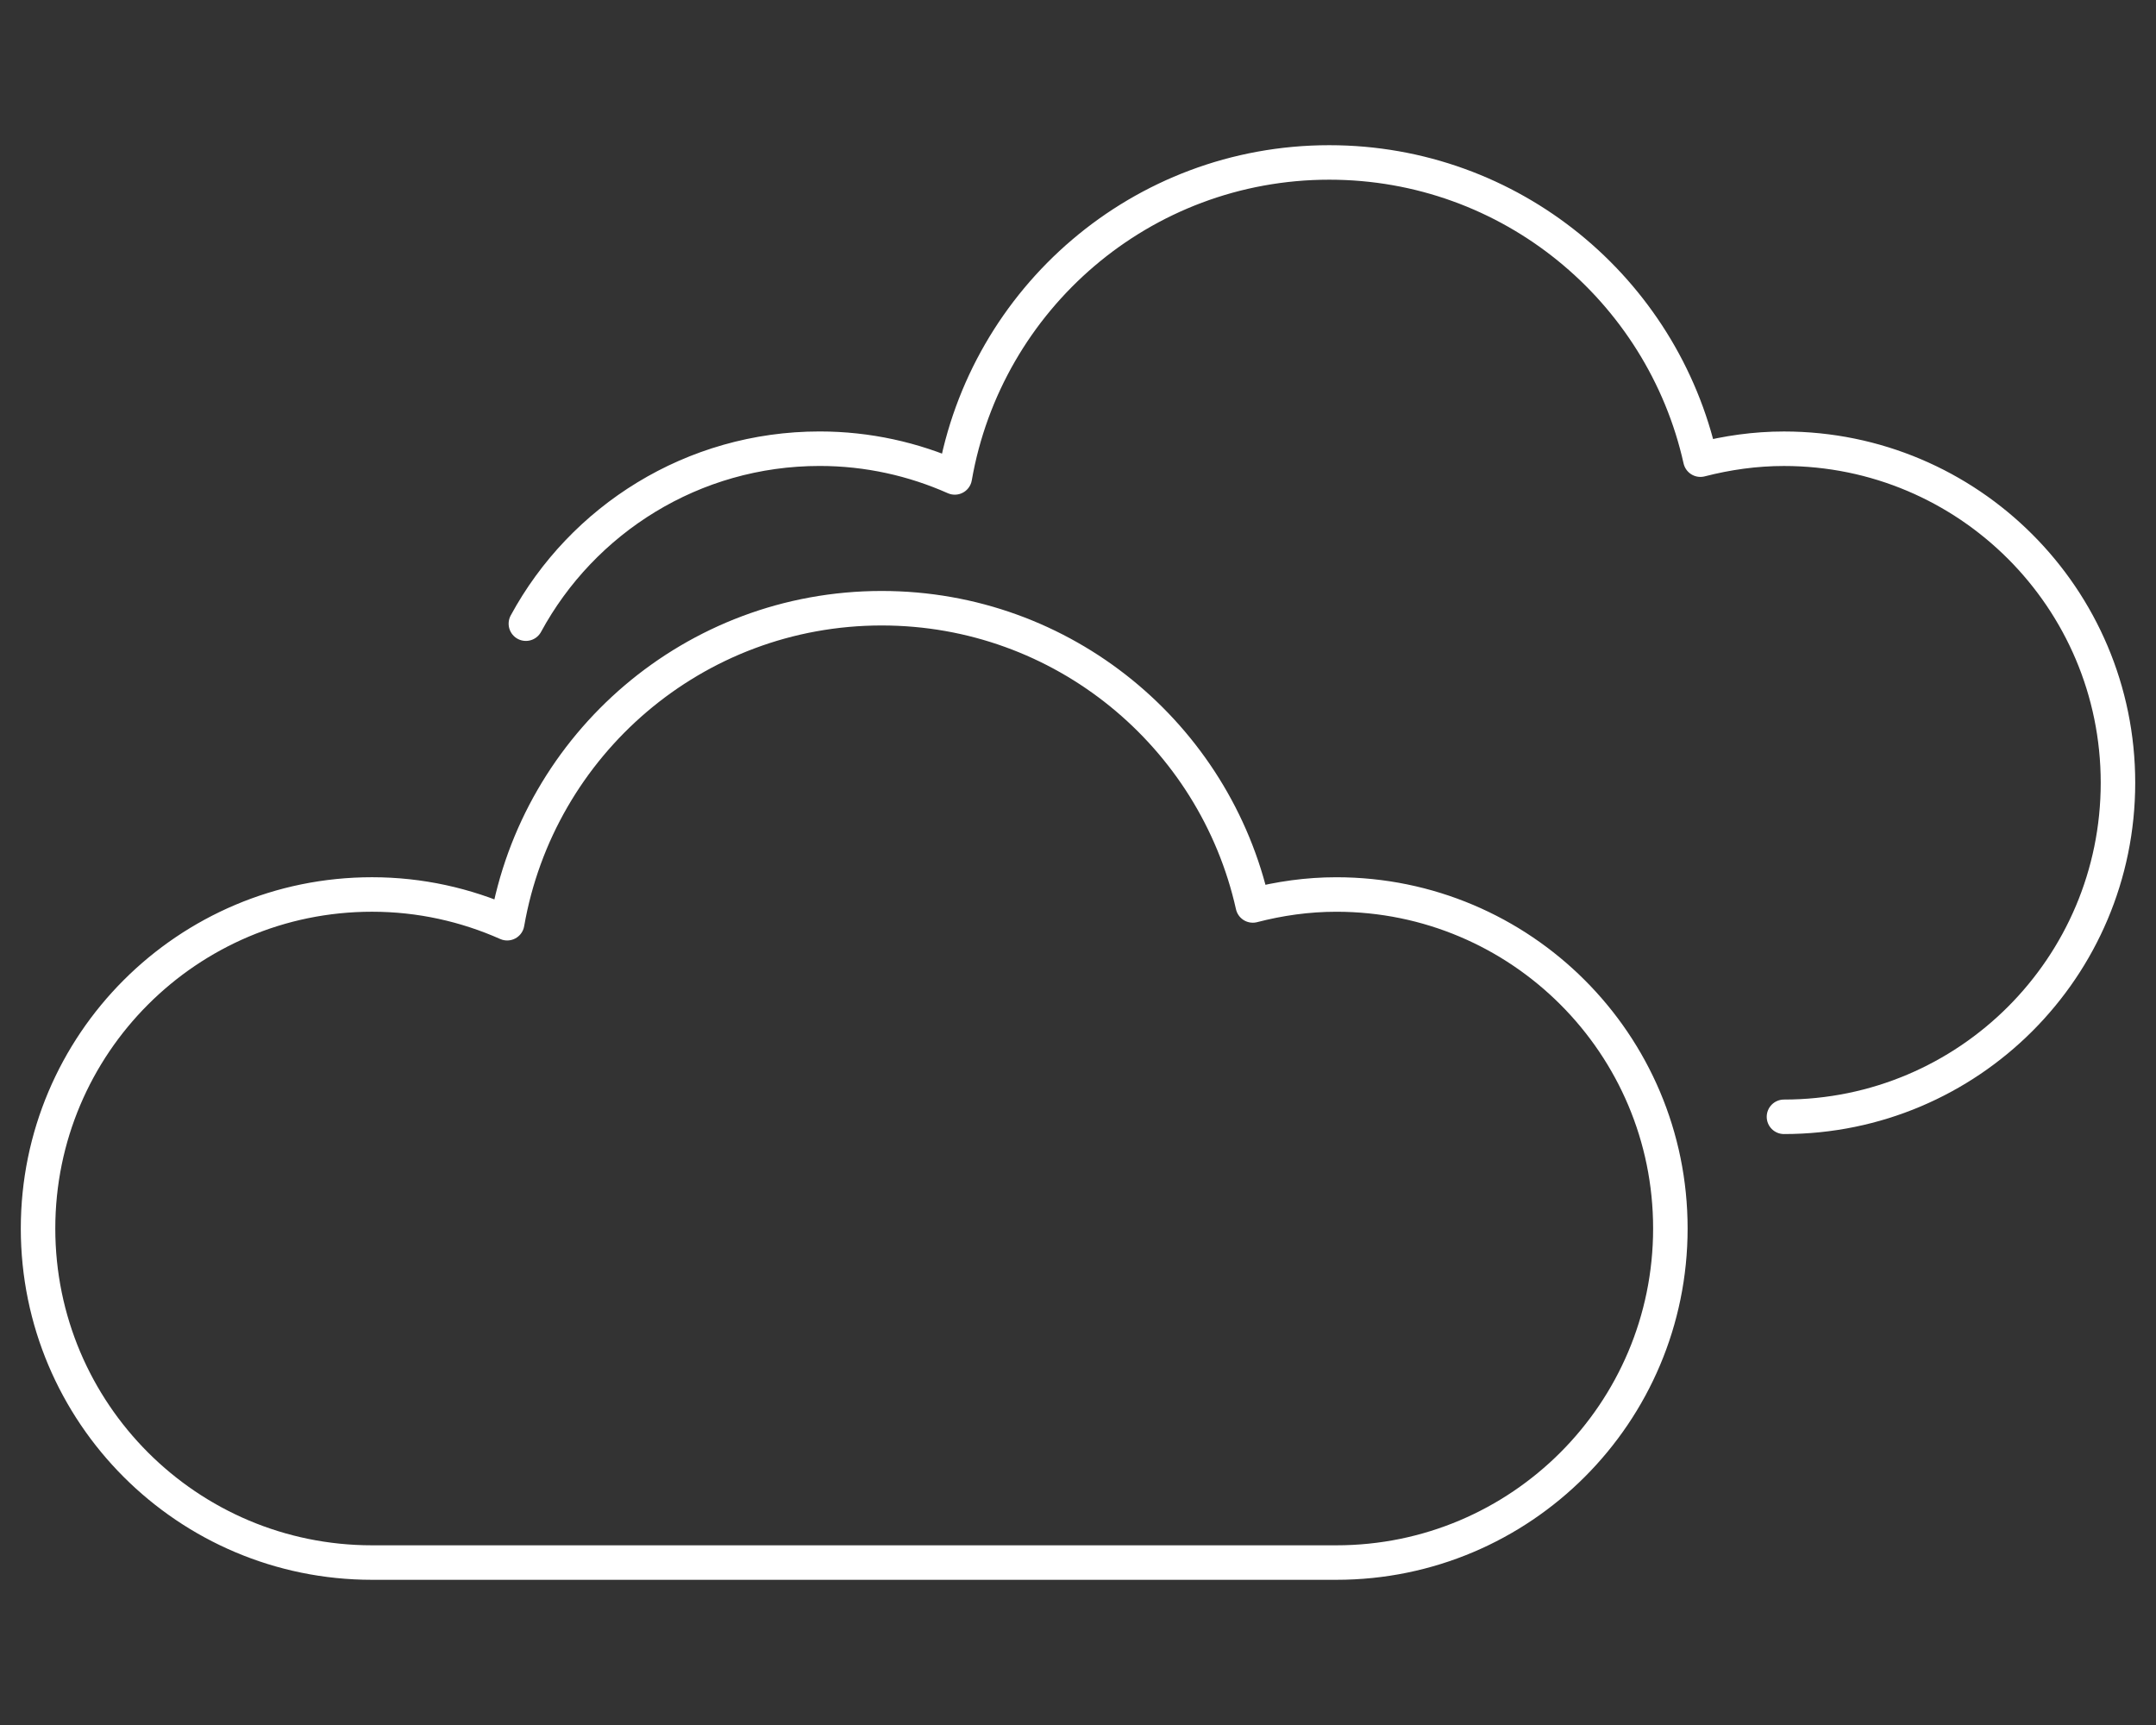 <?xml version="1.0" encoding="utf-8"?>
<!-- Generator: Adobe Illustrator 16.0.0, SVG Export Plug-In . SVG Version: 6.00 Build 0)  -->
<!DOCTYPE svg PUBLIC "-//W3C//DTD SVG 1.1//EN" "http://www.w3.org/Graphics/SVG/1.1/DTD/svg11.dtd">
<svg version="1.1" id="Layer_1" xmlns="http://www.w3.org/2000/svg" xmlns:xlink="http://www.w3.org/1999/xlink" x="0px" y="0px"
	 width="125px" height="100px" viewBox="0 0 125 100" enable-background="new 0 0 125 100" xml:space="preserve">
<rect x="0" y="0" width="125" height="100" fill="#333333" stroke="none"/>
<g>
	<path fill="none" stroke="#FFFFFF" stroke-width="2" stroke-linecap="round" stroke-linejoin="round" stroke-miterlimit="10" d="
		M77.479,51.855c-1.676,0-3.293,0.233-4.844,0.635c-2.205-9.86-10.994-17.231-21.516-17.231c-10.888,0-19.908,7.892-21.714,18.261
		c-2.396-1.063-5.043-1.666-7.834-1.666c-10.695,0-19.365,8.67-19.365,19.364c0,10.695,8.669,19.365,19.365,19.365
		c8.871,0,47.527,0,55.908,0c10.695,0,19.365-8.67,19.365-19.365C96.848,60.527,88.176,51.855,77.479,51.855z"/>
	<path fill="none" stroke="#FFFFFF" stroke-width="2" stroke-linecap="round" stroke-linejoin="round" stroke-miterlimit="10" d="
		M103.43,64.742c10.695,0,19.365-8.669,19.365-19.364c0-10.694-8.67-19.364-19.365-19.364c-1.676,0-3.293,0.234-4.844,0.633
		C96.381,16.788,87.594,9.417,77.068,9.417c-10.887,0-19.907,7.892-21.712,18.26c-2.396-1.063-5.043-1.665-7.834-1.665
		c-7.357,0-13.756,4.102-17.033,10.143"/>
</g>
</svg>
